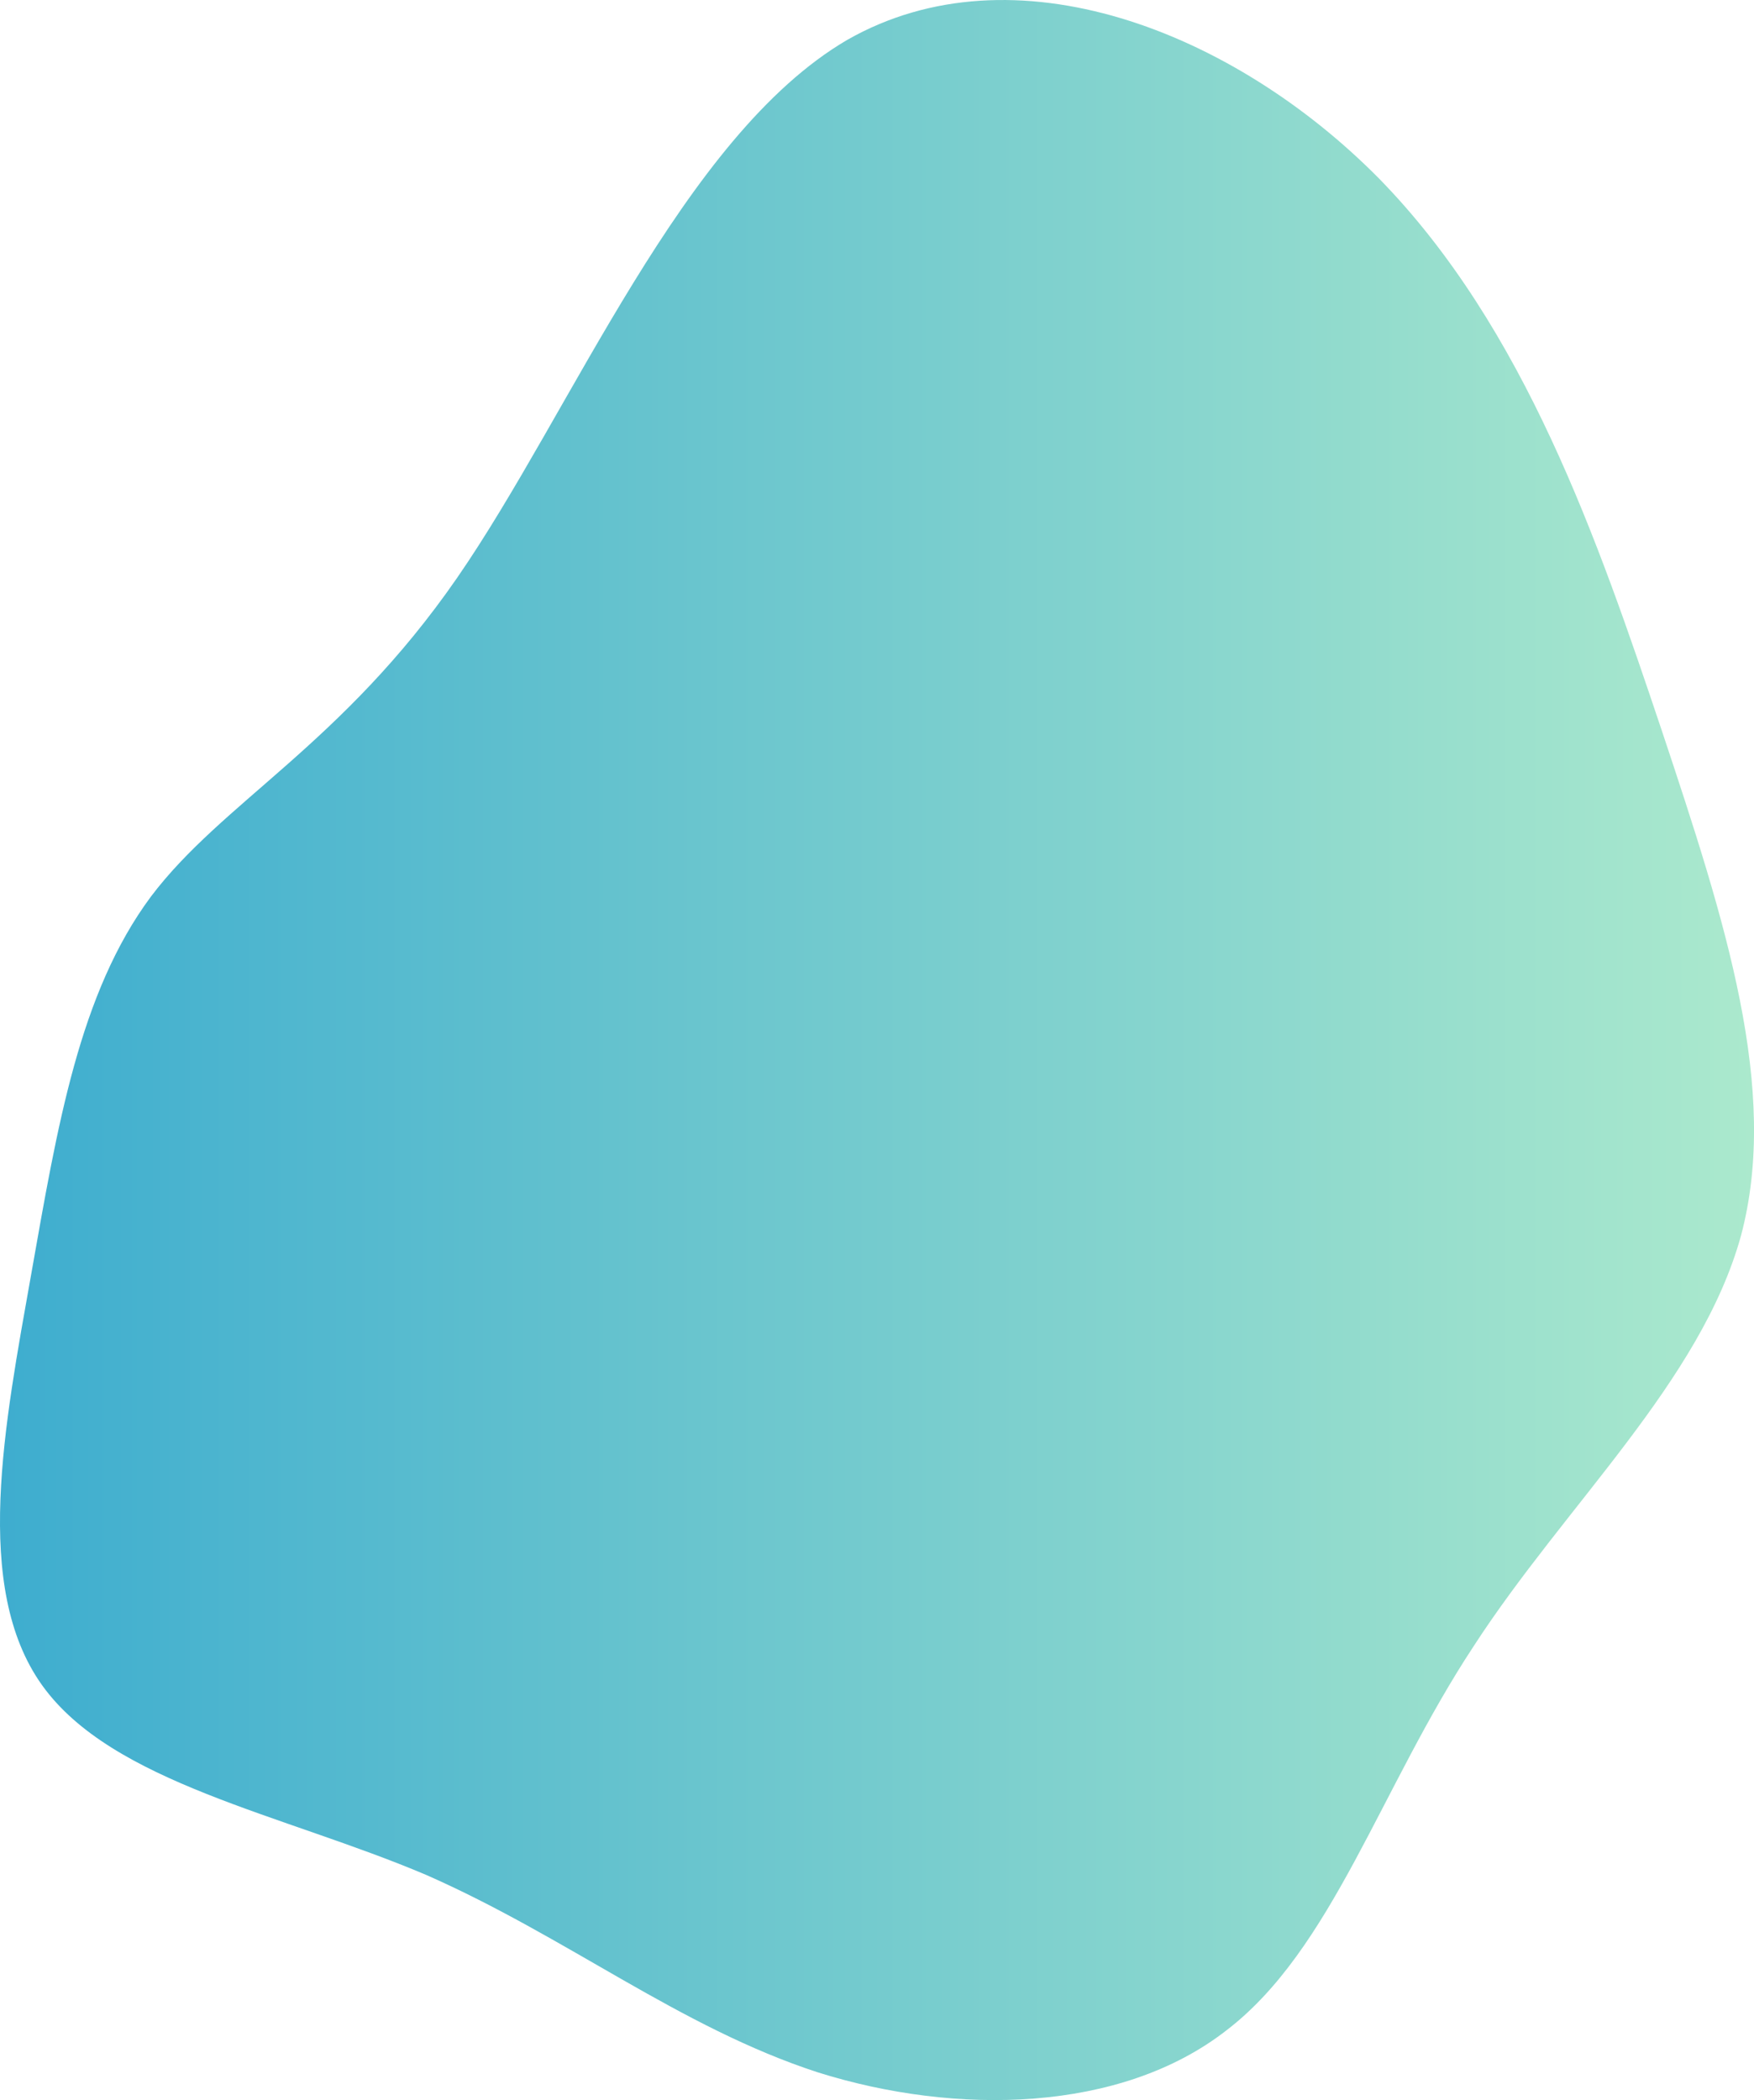 <?xml version="1.0" encoding="UTF-8"?>
<svg version="1.1" viewBox="0 0 112.84 135.05" xmlns="http://www.w3.org/2000/svg">
    <defs>
        <linearGradient id="a" x1="-9.5158e-9" x2="112.84" y1="67.526" y2="67.526" gradientUnits="userSpaceOnUse">
            <stop stop-color="#3eadcf" offset="0"/>
            <stop stop-color="#abe9cd" offset="1"/>
        </linearGradient>
    </defs>
    <path d="m88.703 11.466c9.4 9.6 14.1 23.3 18.2 35.5 4.1 12.3 7.6 23.1 5.1 32.5-2.6 9.4-11.3 17.3-17.2 26.4-6 9.1-9.1 19.5-15.9 24.7-6.8 5.3-17.4 5.5-26.3 2.7-8.9-2.9-16.1-8.7-25.2-12.7-9.2-3.9-20.2-5.9-24.7-12.2s-2.4-16.8-0.7-26.4c1.7-9.6 3.1-18.1 7.7-24.3 4.6-6.1 12.3-9.8 19.7-20.5s14.5-28.4 25.1-34.6c10.7-6.1 24.8-0.6 34.2 8.9z"
          fill="url(#a)"/>
</svg>
